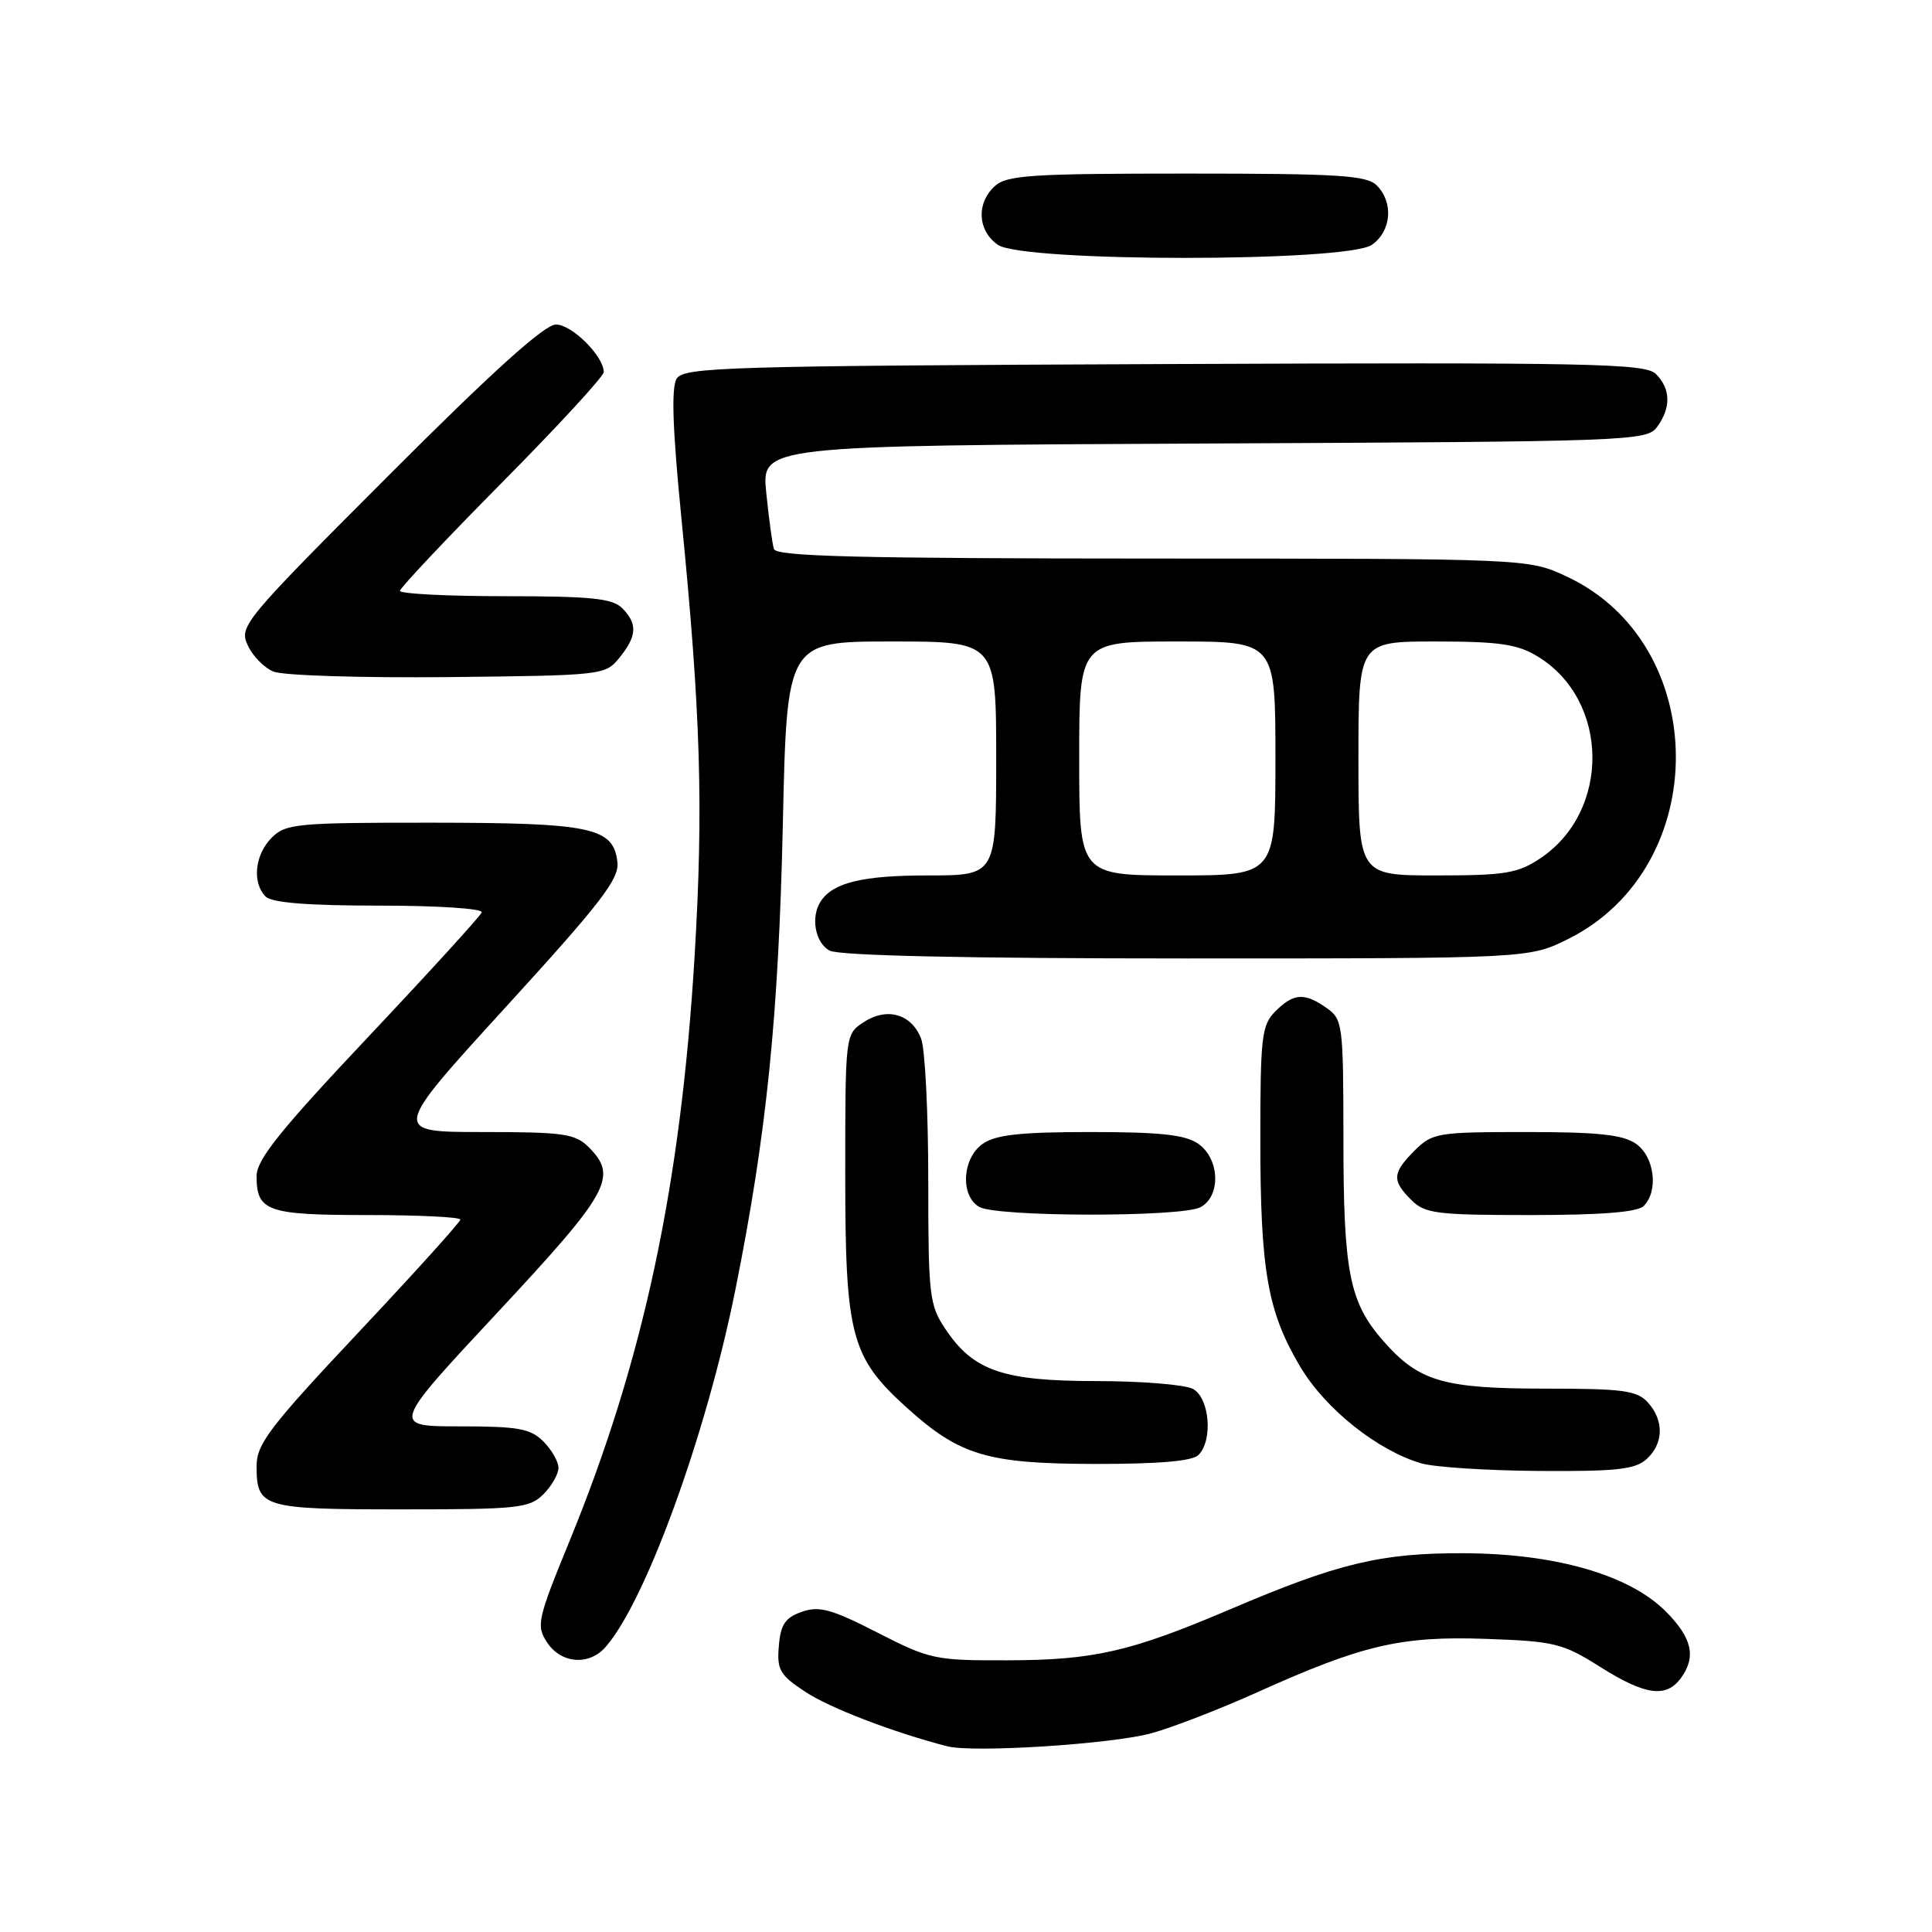 <?xml version="1.0" encoding="UTF-8" standalone="no"?>
<!DOCTYPE svg PUBLIC "-//W3C//DTD SVG 1.1//EN" "http://www.w3.org/Graphics/SVG/1.1/DTD/svg11.dtd" >
<svg xmlns="http://www.w3.org/2000/svg" xmlns:xlink="http://www.w3.org/1999/xlink" version="1.1" viewBox="0 0 256 256">
 <g >
 <path fill="currentColor"
d=" M 152.55 229.67 C 155.33 228.91 161.66 226.46 166.63 224.22 C 180.55 217.95 185.64 216.76 196.91 217.16 C 206.02 217.48 207.05 217.73 212.09 220.91 C 218.01 224.64 220.78 225.02 222.73 222.35 C 224.79 219.54 224.21 217.01 220.70 213.50 C 215.86 208.66 206.06 205.85 193.88 205.81 C 182.95 205.78 177.32 207.13 163.00 213.24 C 149.78 218.87 144.98 219.97 133.50 220.00 C 123.91 220.03 123.20 219.88 116.25 216.32 C 110.17 213.21 108.56 212.77 106.25 213.57 C 104.04 214.35 103.44 215.24 103.20 218.10 C 102.93 221.27 103.33 221.95 106.70 224.17 C 109.95 226.32 118.34 229.54 125.50 231.39 C 128.94 232.28 147.26 231.11 152.55 229.67 Z  M 80.23 218.25 C 85.53 212.24 93.56 190.17 97.42 171.00 C 101.57 150.37 103.16 134.78 103.73 109.25 C 104.26 85.00 104.26 85.00 118.13 85.00 C 132.00 85.00 132.00 85.00 132.00 100.50 C 132.00 116.00 132.00 116.00 122.93 116.00 C 114.32 116.00 110.41 116.94 108.77 119.40 C 107.38 121.47 108.00 124.93 109.93 125.96 C 111.19 126.63 127.88 127.00 157.24 127.00 C 202.61 127.00 202.61 127.00 207.81 124.41 C 226.92 114.88 226.78 85.32 207.57 76.38 C 202.50 74.02 202.50 74.02 152.72 74.01 C 113.78 74.00 102.85 73.73 102.55 72.75 C 102.33 72.06 101.88 68.70 101.53 65.27 C 100.91 59.05 100.91 59.05 159.53 58.77 C 216.25 58.51 218.21 58.44 219.58 56.56 C 221.44 54.02 221.38 51.52 219.42 49.56 C 218.01 48.15 211.08 48.01 154.28 48.24 C 96.30 48.48 90.63 48.65 89.67 50.16 C 88.93 51.34 89.11 56.72 90.29 68.66 C 92.84 94.41 93.22 106.86 92.05 126.50 C 90.23 157.02 85.27 180.25 75.49 204.14 C 71.20 214.61 71.03 215.39 72.49 217.63 C 74.34 220.44 78.04 220.74 80.23 218.25 Z  M 72.00 198.00 C 73.10 196.90 74.00 195.32 74.00 194.50 C 74.00 193.68 73.10 192.10 72.00 191.00 C 70.29 189.29 68.67 189.00 60.93 189.00 C 51.85 189.00 51.85 189.00 65.93 173.90 C 80.78 157.97 81.92 155.92 78.00 152.00 C 76.22 150.22 74.67 150.00 63.95 150.00 C 51.90 150.00 51.90 150.00 67.01 133.45 C 79.65 119.61 82.07 116.47 81.81 114.23 C 81.28 109.64 78.42 109.03 57.25 109.01 C 39.32 109.00 37.86 109.14 36.00 111.00 C 33.76 113.24 33.38 116.98 35.20 118.80 C 36.02 119.62 40.82 120.00 50.28 120.00 C 58.08 120.00 64.02 120.39 63.83 120.90 C 63.65 121.39 56.86 128.84 48.75 137.44 C 37.10 149.80 34.00 153.66 34.00 155.84 C 34.00 160.51 35.39 161.00 48.70 161.00 C 55.46 161.00 61.00 161.27 61.00 161.60 C 61.00 161.93 54.92 168.66 47.50 176.55 C 35.72 189.08 34.00 191.34 34.00 194.26 C 34.00 199.77 34.76 200.00 53.20 200.00 C 68.67 200.00 70.16 199.84 72.00 198.00 Z  M 218.17 193.35 C 220.45 191.29 220.52 188.23 218.35 185.83 C 216.92 184.25 215.05 184.00 204.81 184.00 C 191.23 184.00 188.01 183.06 183.29 177.68 C 178.79 172.55 178.01 168.59 178.01 150.81 C 178.00 135.73 177.91 135.05 175.78 133.56 C 172.84 131.50 171.41 131.59 169.00 134.00 C 167.18 135.82 167.00 137.33 167.00 150.95 C 167.00 168.41 167.96 173.84 172.32 181.15 C 175.65 186.73 182.57 192.23 188.36 193.91 C 190.09 194.41 197.09 194.86 203.92 194.91 C 214.16 194.98 216.66 194.71 218.17 193.35 Z  M 158.80 192.80 C 160.75 190.85 160.28 185.22 158.07 184.04 C 157.00 183.47 151.26 183.00 145.32 183.00 C 132.90 183.00 128.97 181.65 125.27 176.10 C 123.14 172.92 123.00 171.69 123.00 156.42 C 123.00 147.46 122.58 139.01 122.06 137.65 C 120.81 134.36 117.55 133.41 114.45 135.44 C 112.00 137.05 112.00 137.05 112.00 155.71 C 112.00 177.01 112.75 179.83 120.17 186.54 C 127.17 192.86 130.83 193.95 145.05 193.98 C 153.50 193.99 157.99 193.61 158.80 192.80 Z  M 159.07 159.96 C 161.80 158.50 161.63 153.55 158.78 151.56 C 157.06 150.36 153.79 150.00 144.50 150.00 C 135.21 150.00 131.94 150.36 130.22 151.56 C 127.49 153.47 127.21 158.44 129.75 159.92 C 132.05 161.26 156.57 161.30 159.07 159.96 Z  M 217.80 159.80 C 219.79 157.81 219.23 153.27 216.78 151.56 C 215.06 150.35 211.77 150.00 202.23 150.00 C 190.48 150.00 189.80 150.11 187.45 152.45 C 184.48 155.43 184.41 156.41 187.00 159.00 C 188.81 160.81 190.33 161.00 202.80 161.00 C 212.20 161.00 216.98 160.62 217.80 159.80 Z  M 82.09 87.14 C 84.41 84.27 84.50 82.64 82.43 80.57 C 81.15 79.29 78.26 79.00 66.93 79.00 C 59.27 79.00 53.00 78.68 53.00 78.29 C 53.00 77.91 59.08 71.46 66.50 63.96 C 73.92 56.47 80.00 49.87 80.00 49.30 C 80.00 47.20 75.78 43.00 73.67 43.00 C 72.16 43.00 65.31 49.17 51.56 62.94 C 32.30 82.22 31.67 82.98 32.81 85.47 C 33.45 86.90 35.00 88.48 36.24 88.99 C 37.48 89.51 47.88 89.83 59.34 89.72 C 79.91 89.50 80.20 89.47 82.09 87.14 Z  M 181.78 32.44 C 184.37 30.63 184.68 26.83 182.43 24.57 C 181.09 23.23 177.38 23.00 157.26 23.00 C 136.70 23.00 133.42 23.21 131.83 24.65 C 129.34 26.91 129.53 30.56 132.22 32.44 C 135.52 34.75 178.48 34.75 181.78 32.44 Z  M 143.00 100.50 C 143.00 85.00 143.00 85.00 156.00 85.00 C 169.00 85.00 169.00 85.00 169.00 100.50 C 169.00 116.00 169.00 116.00 156.00 116.00 C 143.00 116.00 143.00 116.00 143.00 100.50 Z  M 180.00 100.50 C 180.00 85.00 180.00 85.00 190.25 85.00 C 198.71 85.01 201.07 85.35 203.76 86.99 C 213.27 92.79 213.45 107.48 204.10 113.73 C 201.12 115.72 199.45 116.00 190.35 116.00 C 180.00 116.00 180.00 116.00 180.00 100.50 Z "/>
</g>
</svg>